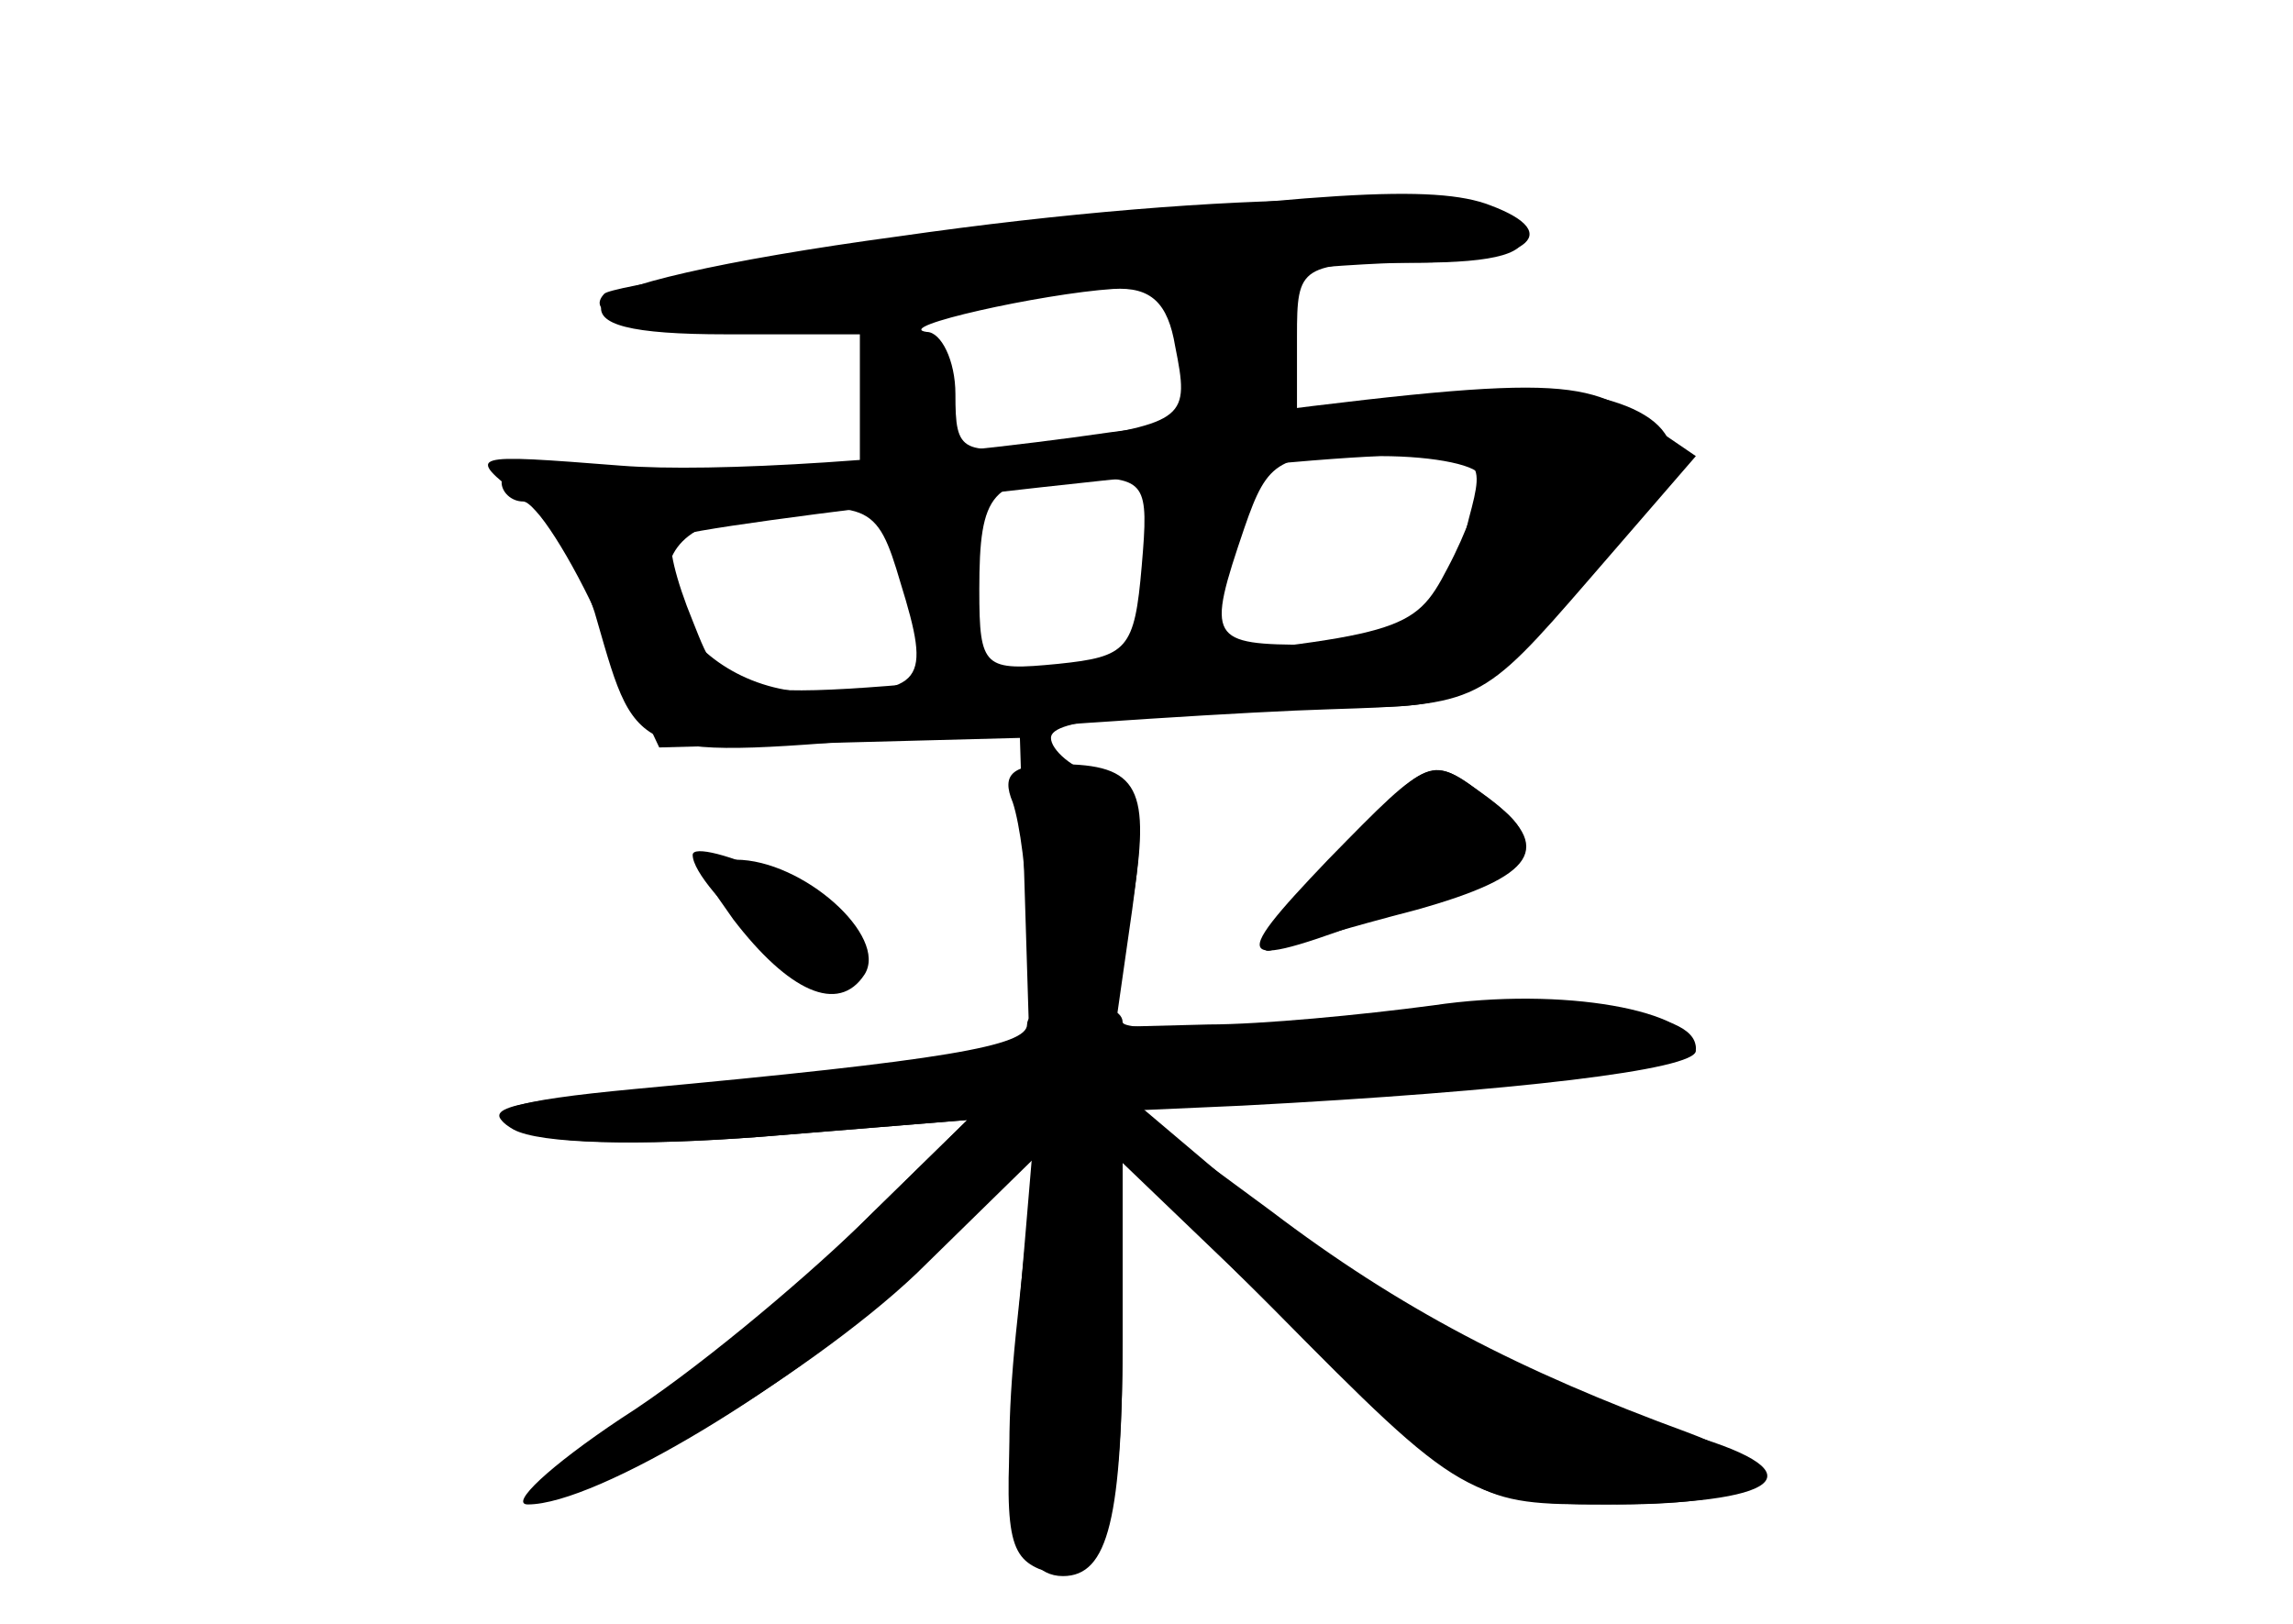 <?xml version="1.0" standalone="no"?>
<!DOCTYPE svg PUBLIC "-//W3C//DTD SVG 20010904//EN"
 "http://www.w3.org/TR/2001/REC-SVG-20010904/DTD/svg10.dtd">
<svg version="1.0" xmlns="http://www.w3.org/2000/svg"
 width="96pt" height="68pt" viewBox="0 0 96 68"
 preserveAspectRatio="xMidYMid meet">
<g transform="translate(0,68) scale(0.1,-0.1)" fill="#000000" stroke="none">
<g id="part-0" class="char-part">
  <path d="M376 581 c-74 -10 -121 -21 -124 -28 -3 -9 12 -13 52 -13 l56 0 0
-31 0 -32 -75 5 c-41 3 -75 1 -75 -4 0 -4 4 -8 9 -8 5 0 20 -23 33 -52 l24
-51 75 2 76 2 2 -64 2 -65 -38 -6 c-21 -3 -74 -8 -117 -12 -62 -5 -76 -8 -62
-16 12 -7 52 -8 105 -4 l86 7 -50 -49 c-27 -27 -70 -61 -93 -76 -24 -15 -42
-30 -39 -32 12 -12 115 49 161 93 l49 48 -7 -67 c-8 -73 -2 -108 19 -108 19 0
25 24 25 103 l0 72 63 -63 c79 -80 82 -82 144 -82 62 0 75 13 30 30 -71 26
-121 52 -175 93 l-57 42 45 2 c114 6 190 15 190 23 0 17 -56 27 -110 19 -30
-4 -72 -8 -94 -8 l-39 -1 7 49 c6 44 4 50 -14 56 -11 3 -20 11 -20 16 0 8 34
11 141 13 31 1 44 9 78 48 22 25 41 51 41 57 0 22 -42 33 -99 26 l-58 -7 0 31
c0 30 1 31 50 31 34 0 47 4 45 13 -7 18 -123 18 -262 -2z m116 -46 c6 -30 5
-32 -50 -40 -40 -6 -42 -5 -42 20 0 14 -6 26 -12 26 -15 2 48 16 78 18 16 1
23 -6 26 -24z m123 -72 c-10 -42 -24 -53 -66 -53 -43 0 -44 2 -28 49 10 29 14
31 56 31 44 0 45 -1 38 -27z m-137 -20 c-3 -35 -6 -38 -35 -41 -31 -3 -33 -2
-33 31 0 41 5 47 42 47 28 0 29 -2 26 -37z m-101 -7 c13 -42 10 -46 -35 -46
-58 0 -89 65 -34 73 56 8 59 7 69 -27z"/>
  <path d="M556 320 c-43 -45 -40 -47 26 -22 60 23 66 29 42 47 -25 19 -24 20
-68 -25z"/>
  <path d="M290 322 c0 -14 56 -63 63 -55 15 14 5 30 -28 46 -19 9 -35 13 -35 9z"/>
</g>
<g id="part-1" class="char-part">
  <path d="M397 580 c-76 -10 -141 -20 -144 -23 -15 -16 58 -17 167 -3 67 9 144
16 171 16 48 0 65 12 33 24 -23 9 -72 6 -227 -14z"/>
</g>
<g id="part-2" class="char-part">
  <path d="M465 499 c-83 -12 -167 -17 -205 -14 -64 5 -65 5 -42 -13 12 -9 27
-33 32 -52 17 -59 15 -58 135 -48 61 5 138 10 172 11 62 2 63 2 108 54 l45 52
-22 15 c-27 19 -44 19 -223 -5z m155 -19 c0 -6 -6 -23 -14 -38 -14 -27 -19
-28 -138 -40 -168 -17 -164 -17 -178 18 -7 17 -11 33 -8 35 5 5 240 32 296 34
23 0 42 -4 42 -9z"/>
</g>
<g id="part-3" class="char-part">
  <path d="M424 344 c3 -9 6 -31 6 -50 0 -27 4 -34 19 -34 14 0 20 10 25 41 8
49 3 59 -31 59 -19 0 -24 -4 -19 -16z"/>
  <path d="M557 319 c-22 -22 -33 -39 -25 -37 7 2 34 10 61 17 50 14 58 26 30
47 -25 18 -23 19 -66 -27z"/>
  <path d="M307 295 c23 -30 44 -40 55 -23 10 16 -26 48 -54 48 -18 0 -18 -1 -1
-25z"/>
</g>
<g id="part-4" class="char-part">
  <path d="M430 251 c0 -9 -34 -15 -164 -27 -53 -5 -65 -9 -51 -17 11 -6 52 -7
104 -3 l86 7 -46 -45 c-25 -24 -69 -61 -99 -80 -30 -20 -47 -36 -39 -36 29 0
113 51 163 98 l48 47 -7 -83 c-5 -71 -4 -83 10 -89 26 -9 35 15 35 96 l0 74
74 -71 c73 -71 74 -72 127 -72 75 0 91 13 37 29 -58 17 -144 65 -192 105 l-39
33 117 8 c64 4 116 11 116 16 0 17 -52 21 -145 12 -52 -4 -95 -5 -95 -1 0 5
-9 8 -20 8 -11 0 -20 -4 -20 -9z"/>
</g>
</g>
</svg>